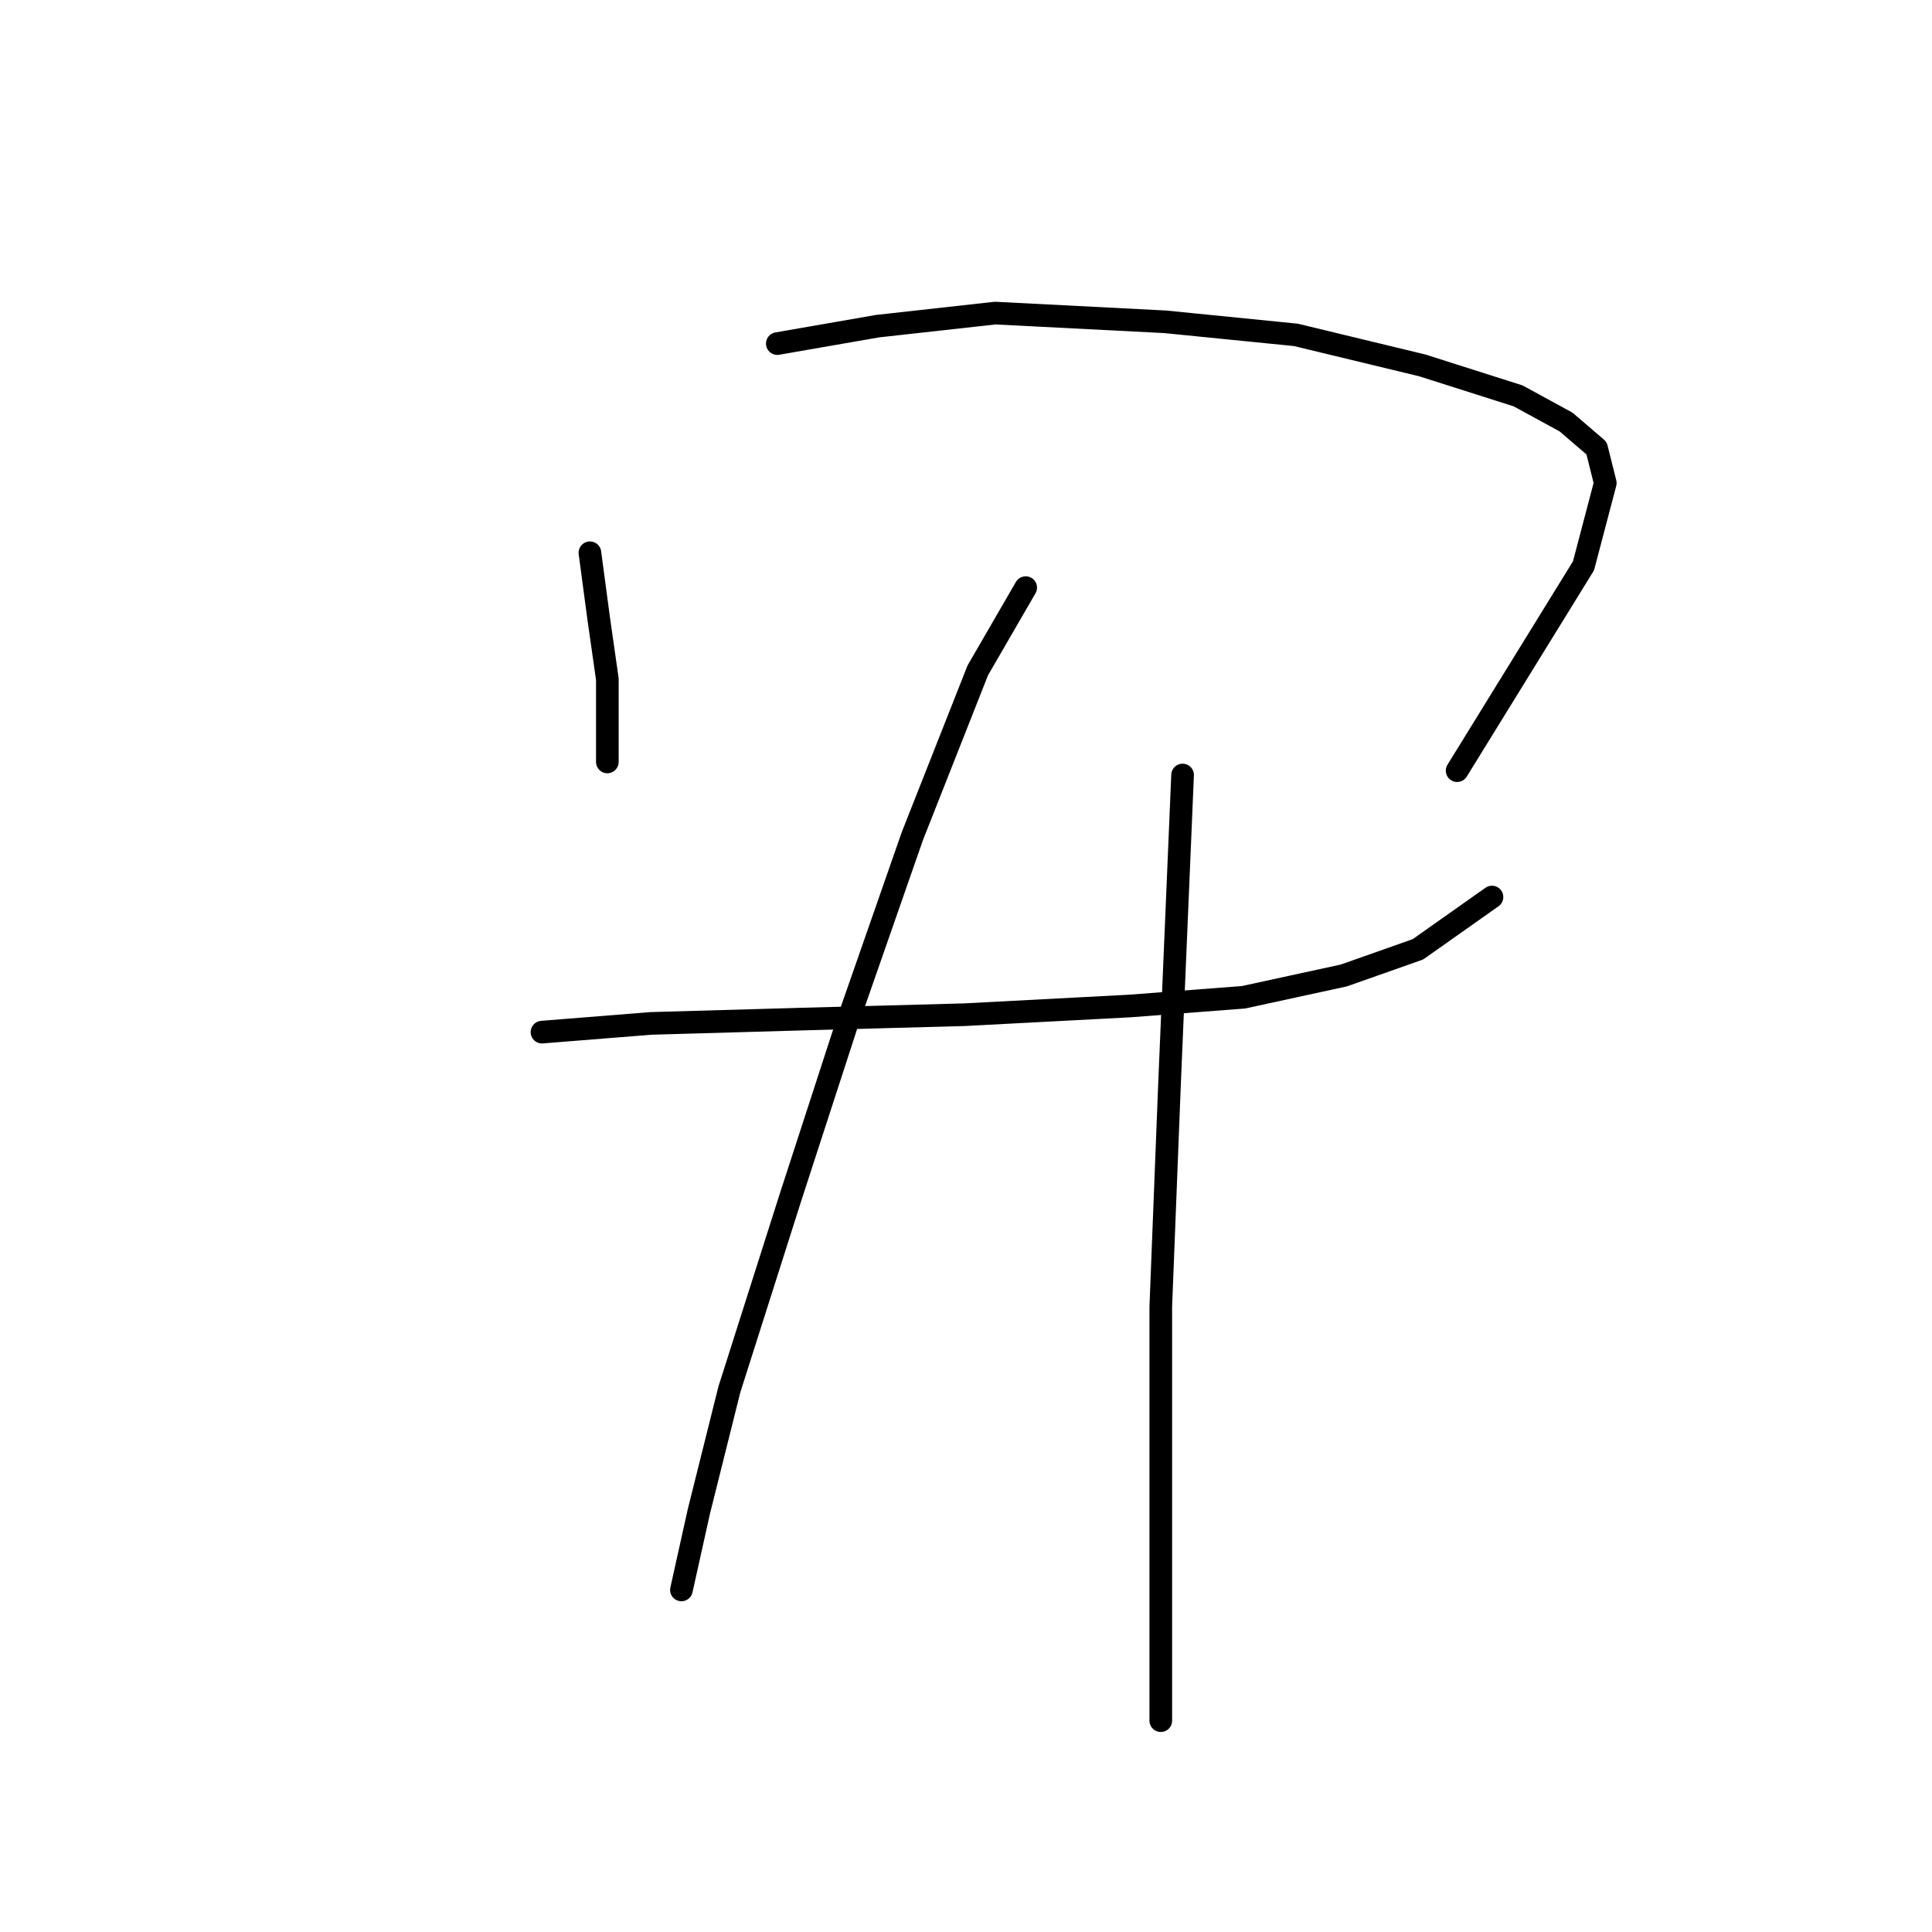 <?xml version="1.0" standalone="no"?>
    <svg width="256" height="256" xmlns="http://www.w3.org/2000/svg" version="1.1">
    <polyline stroke="black" stroke-width="3" stroke-linecap="round" fill="transparent" stroke-linejoin="round" points="78.167 73.245 79.322 81.906 80.477 89.99 80.477 96.342 80.477 100.961 80.477 100.961 " />
        <polyline stroke="black" stroke-width="3" stroke-linecap="round" fill="transparent" stroke-linejoin="round" points="102.997 45.528 116.278 43.218 131.868 41.486 154.388 42.641 171.711 44.373 188.456 48.415 201.16 52.457 207.511 55.922 211.553 59.386 212.708 64.006 209.821 74.977 193.076 102.116 193.076 102.116 " />
        <polyline stroke="black" stroke-width="3" stroke-linecap="round" fill="transparent" stroke-linejoin="round" points="71.815 136.762 86.251 135.607 106.461 135.03 127.826 134.452 149.768 133.297 164.782 132.142 178.062 129.255 187.879 125.791 197.695 118.862 197.695 118.862 " />
        <polyline stroke="black" stroke-width="3" stroke-linecap="round" fill="transparent" stroke-linejoin="round" points="135.91 77.864 129.558 88.835 120.897 110.778 112.236 135.607 104.729 158.704 96.645 184.111 92.603 200.279 90.293 210.673 90.293 210.673 " />
        <polyline stroke="black" stroke-width="3" stroke-linecap="round" fill="transparent" stroke-linejoin="round" points="156.698 102.694 154.965 143.691 153.81 173.14 153.81 204.899 153.81 227.996 153.81 227.996 " />
        </svg>